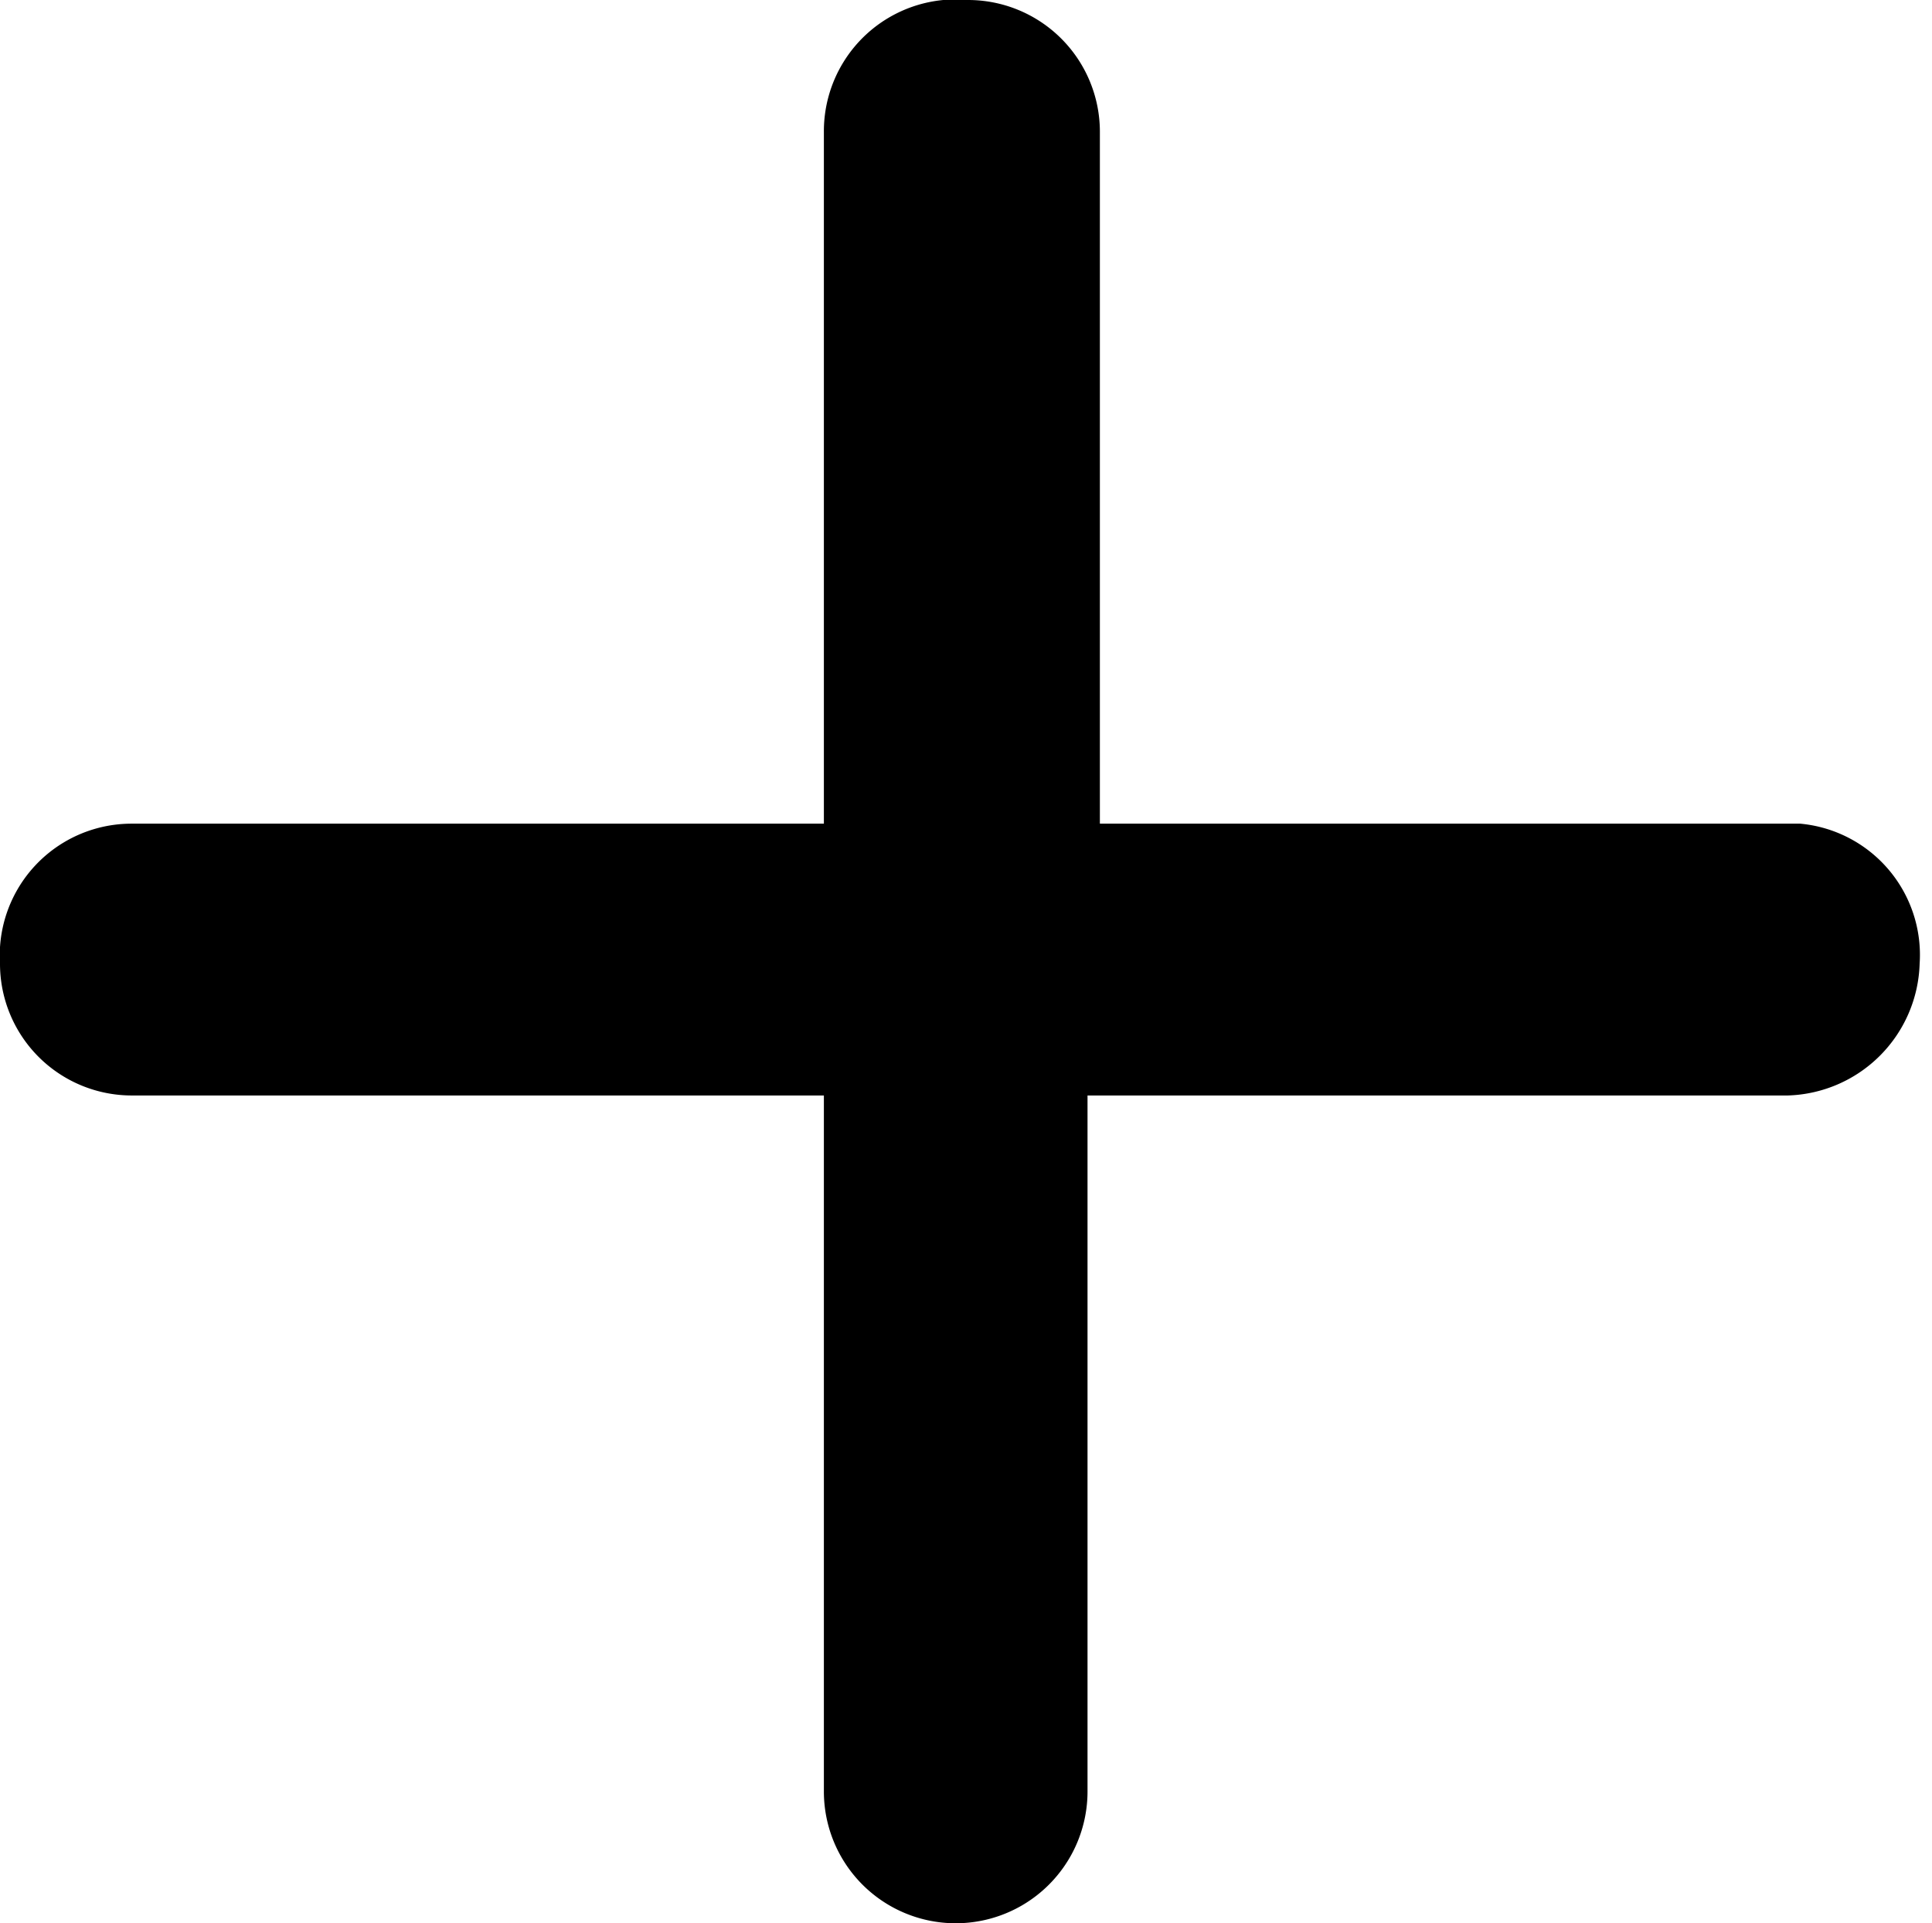 <svg xmlns="http://www.w3.org/2000/svg" viewBox="0 0 4.69 4.67"><g id="Layer_2" data-name="Layer 2"><g id="Layer_1-2" data-name="Layer 1"><path d="M.32,2.66H2V4.35a.32.32,0,0,0,.32.32.32.32,0,0,0,.32-.32V2.66h1.7a.33.33,0,0,0,.32-.32A.32.32,0,0,0,4.37,2H2.67V.32A.32.32,0,0,0,2.35,0,.32.32,0,0,0,2,.32V2H.32A.32.32,0,0,0,0,2.34.32.32,0,0,0,.32,2.66Z"/></g></g></svg>